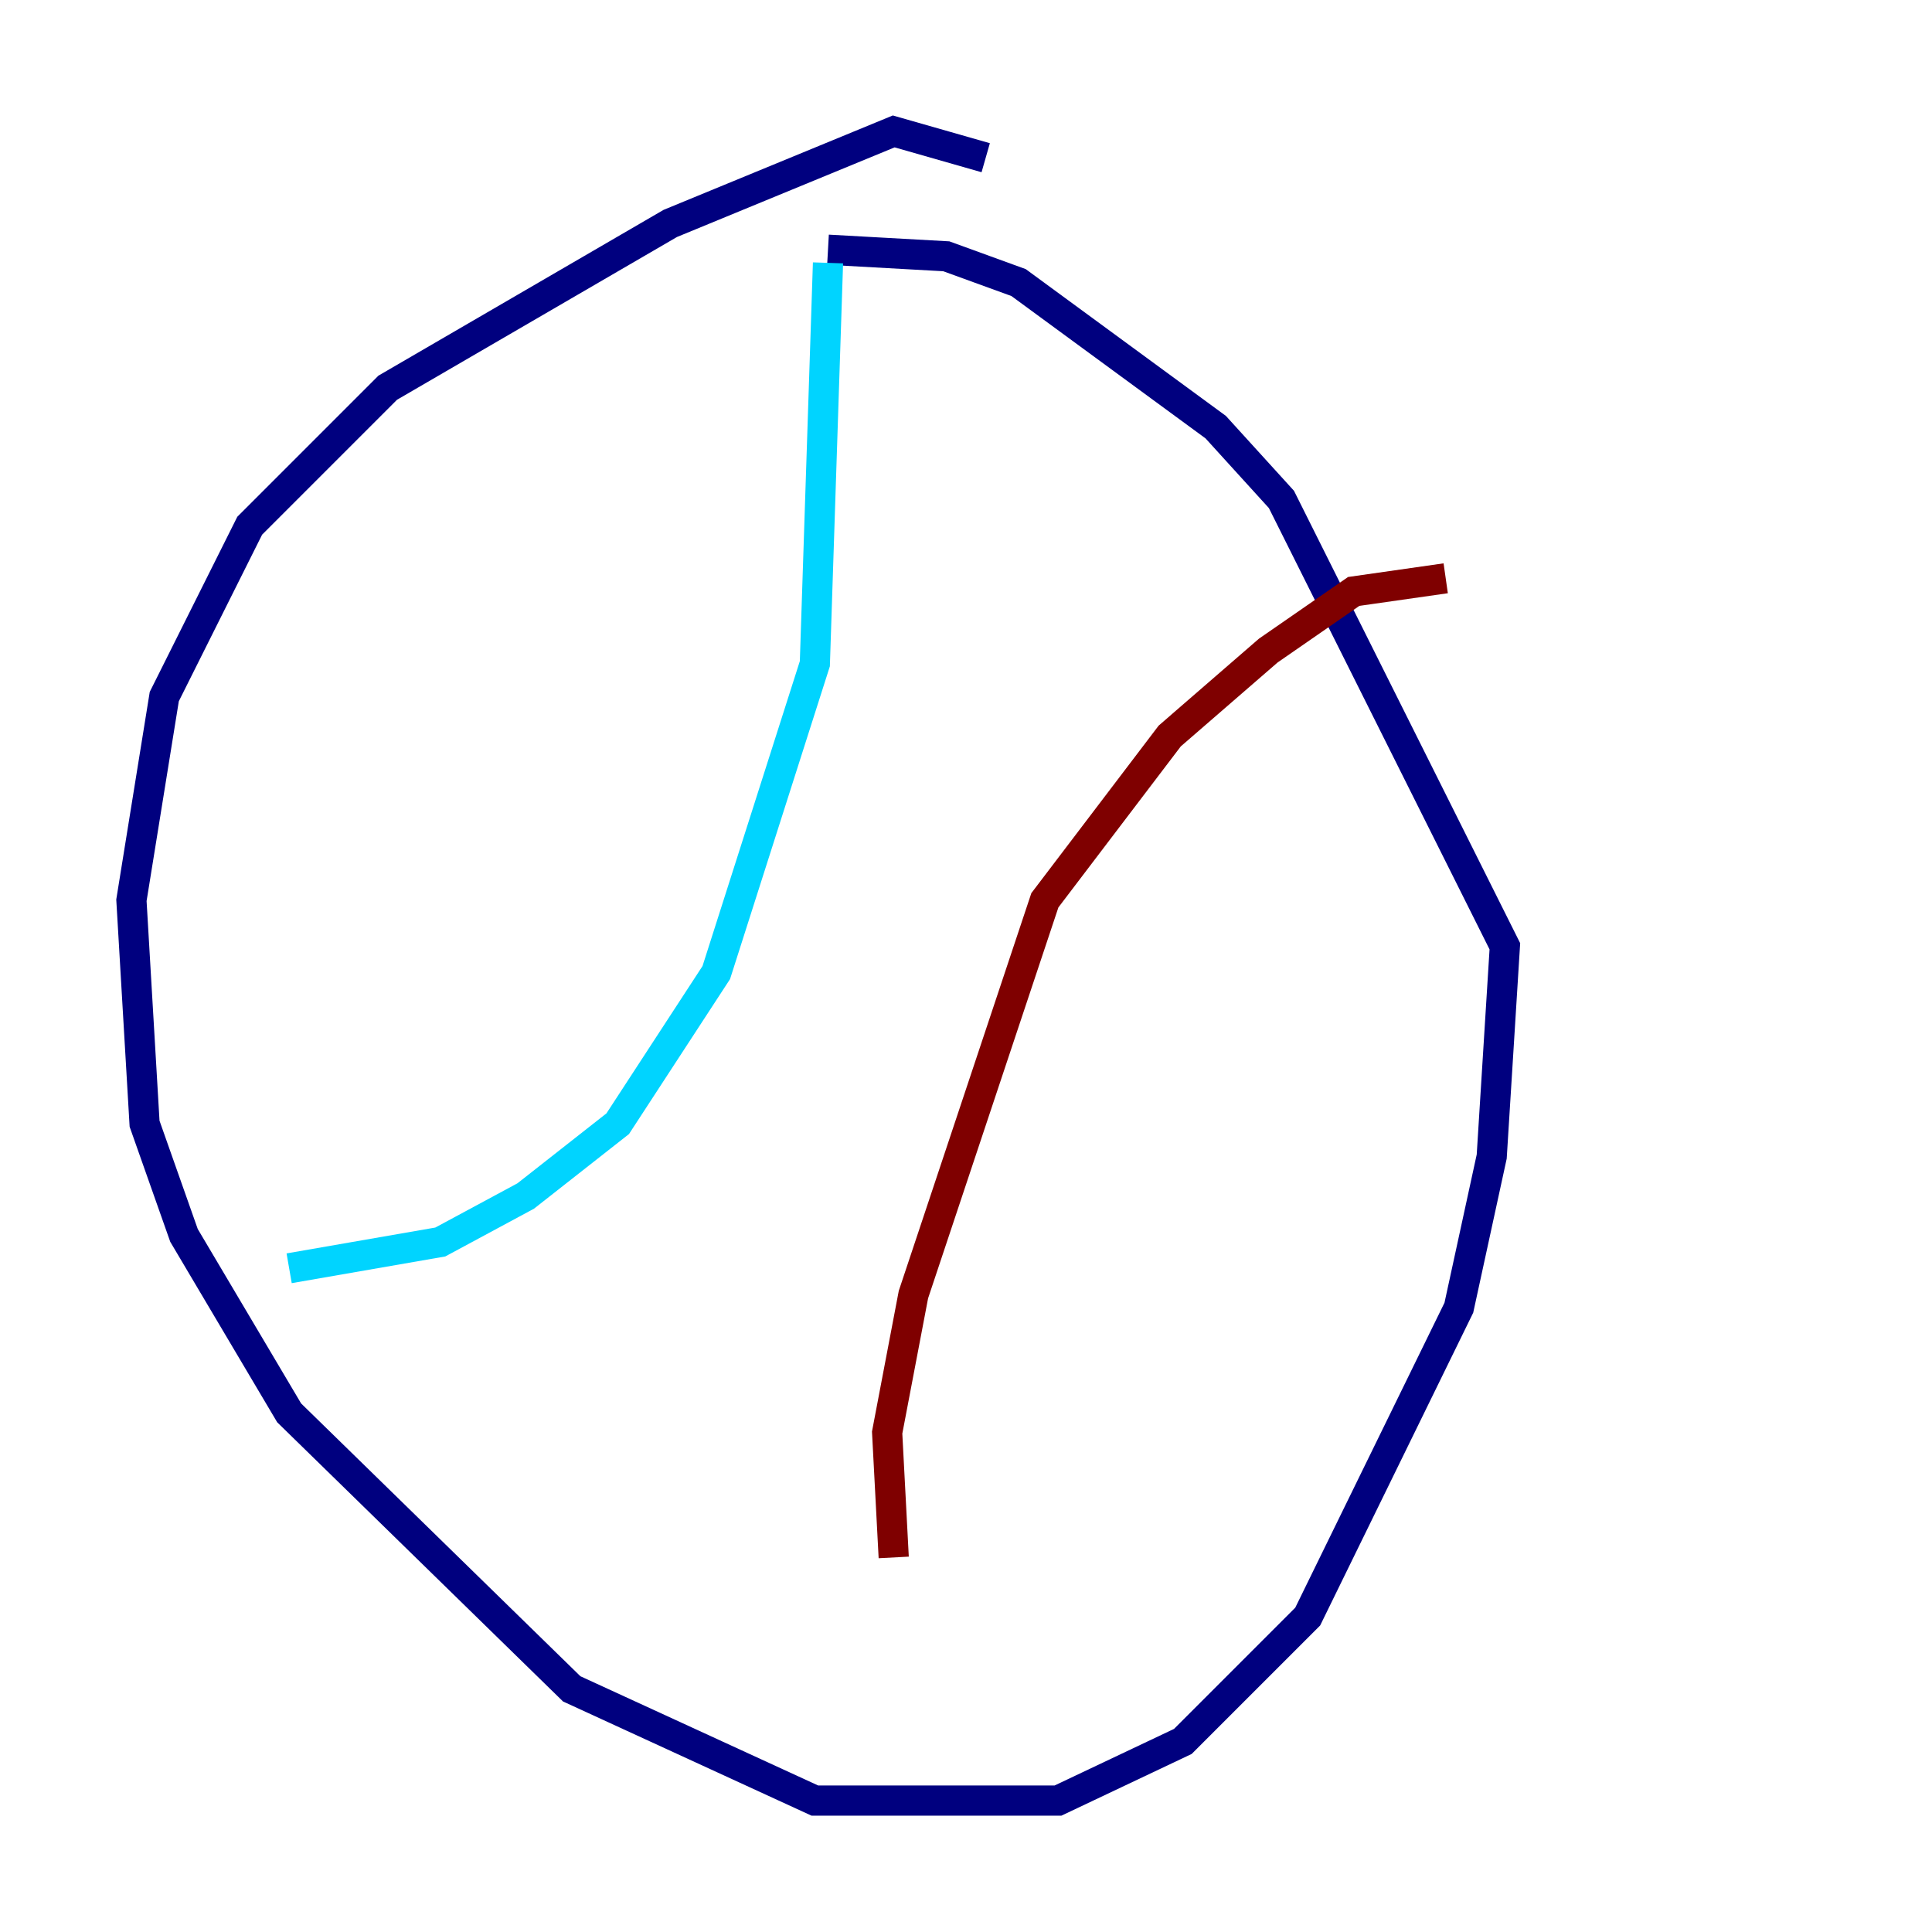 <?xml version="1.0" encoding="utf-8" ?>
<svg baseProfile="tiny" height="128" version="1.2" viewBox="0,0,128,128" width="128" xmlns="http://www.w3.org/2000/svg" xmlns:ev="http://www.w3.org/2001/xml-events" xmlns:xlink="http://www.w3.org/1999/xlink"><defs /><polyline fill="none" points="65.306,10.449 59.211,8.707 44.408,14.803 25.687,25.687 16.544,34.83 10.884,46.15 8.707,59.646 9.578,74.449 12.191,81.85 19.157,93.605 37.878,111.891 53.986,119.293 70.095,119.293 78.367,115.374 86.639,107.102 96.653,86.639 98.83,76.626 99.701,62.694 84.898,33.088 80.544,28.299 67.483,18.721 62.694,16.98 54.857,16.544" stroke="#00007f" stroke-width="2" /><polyline fill="none" points="54.857,17.415 53.986,43.973 47.456,64.435 40.925,74.449 34.83,79.238 29.17,82.286 19.157,84.027" stroke="#00d4ff" stroke-width="2" /><polyline fill="none" points="52.68,45.279 52.68,45.279" stroke="#ffe500" stroke-width="2" /><polyline fill="none" points="95.782,38.313 89.687,39.184 84.027,43.102 77.497,48.762 69.225,59.646 60.517,85.769 58.776,94.912 59.211,103.184" stroke="#7f0000" stroke-width="2" /></svg>